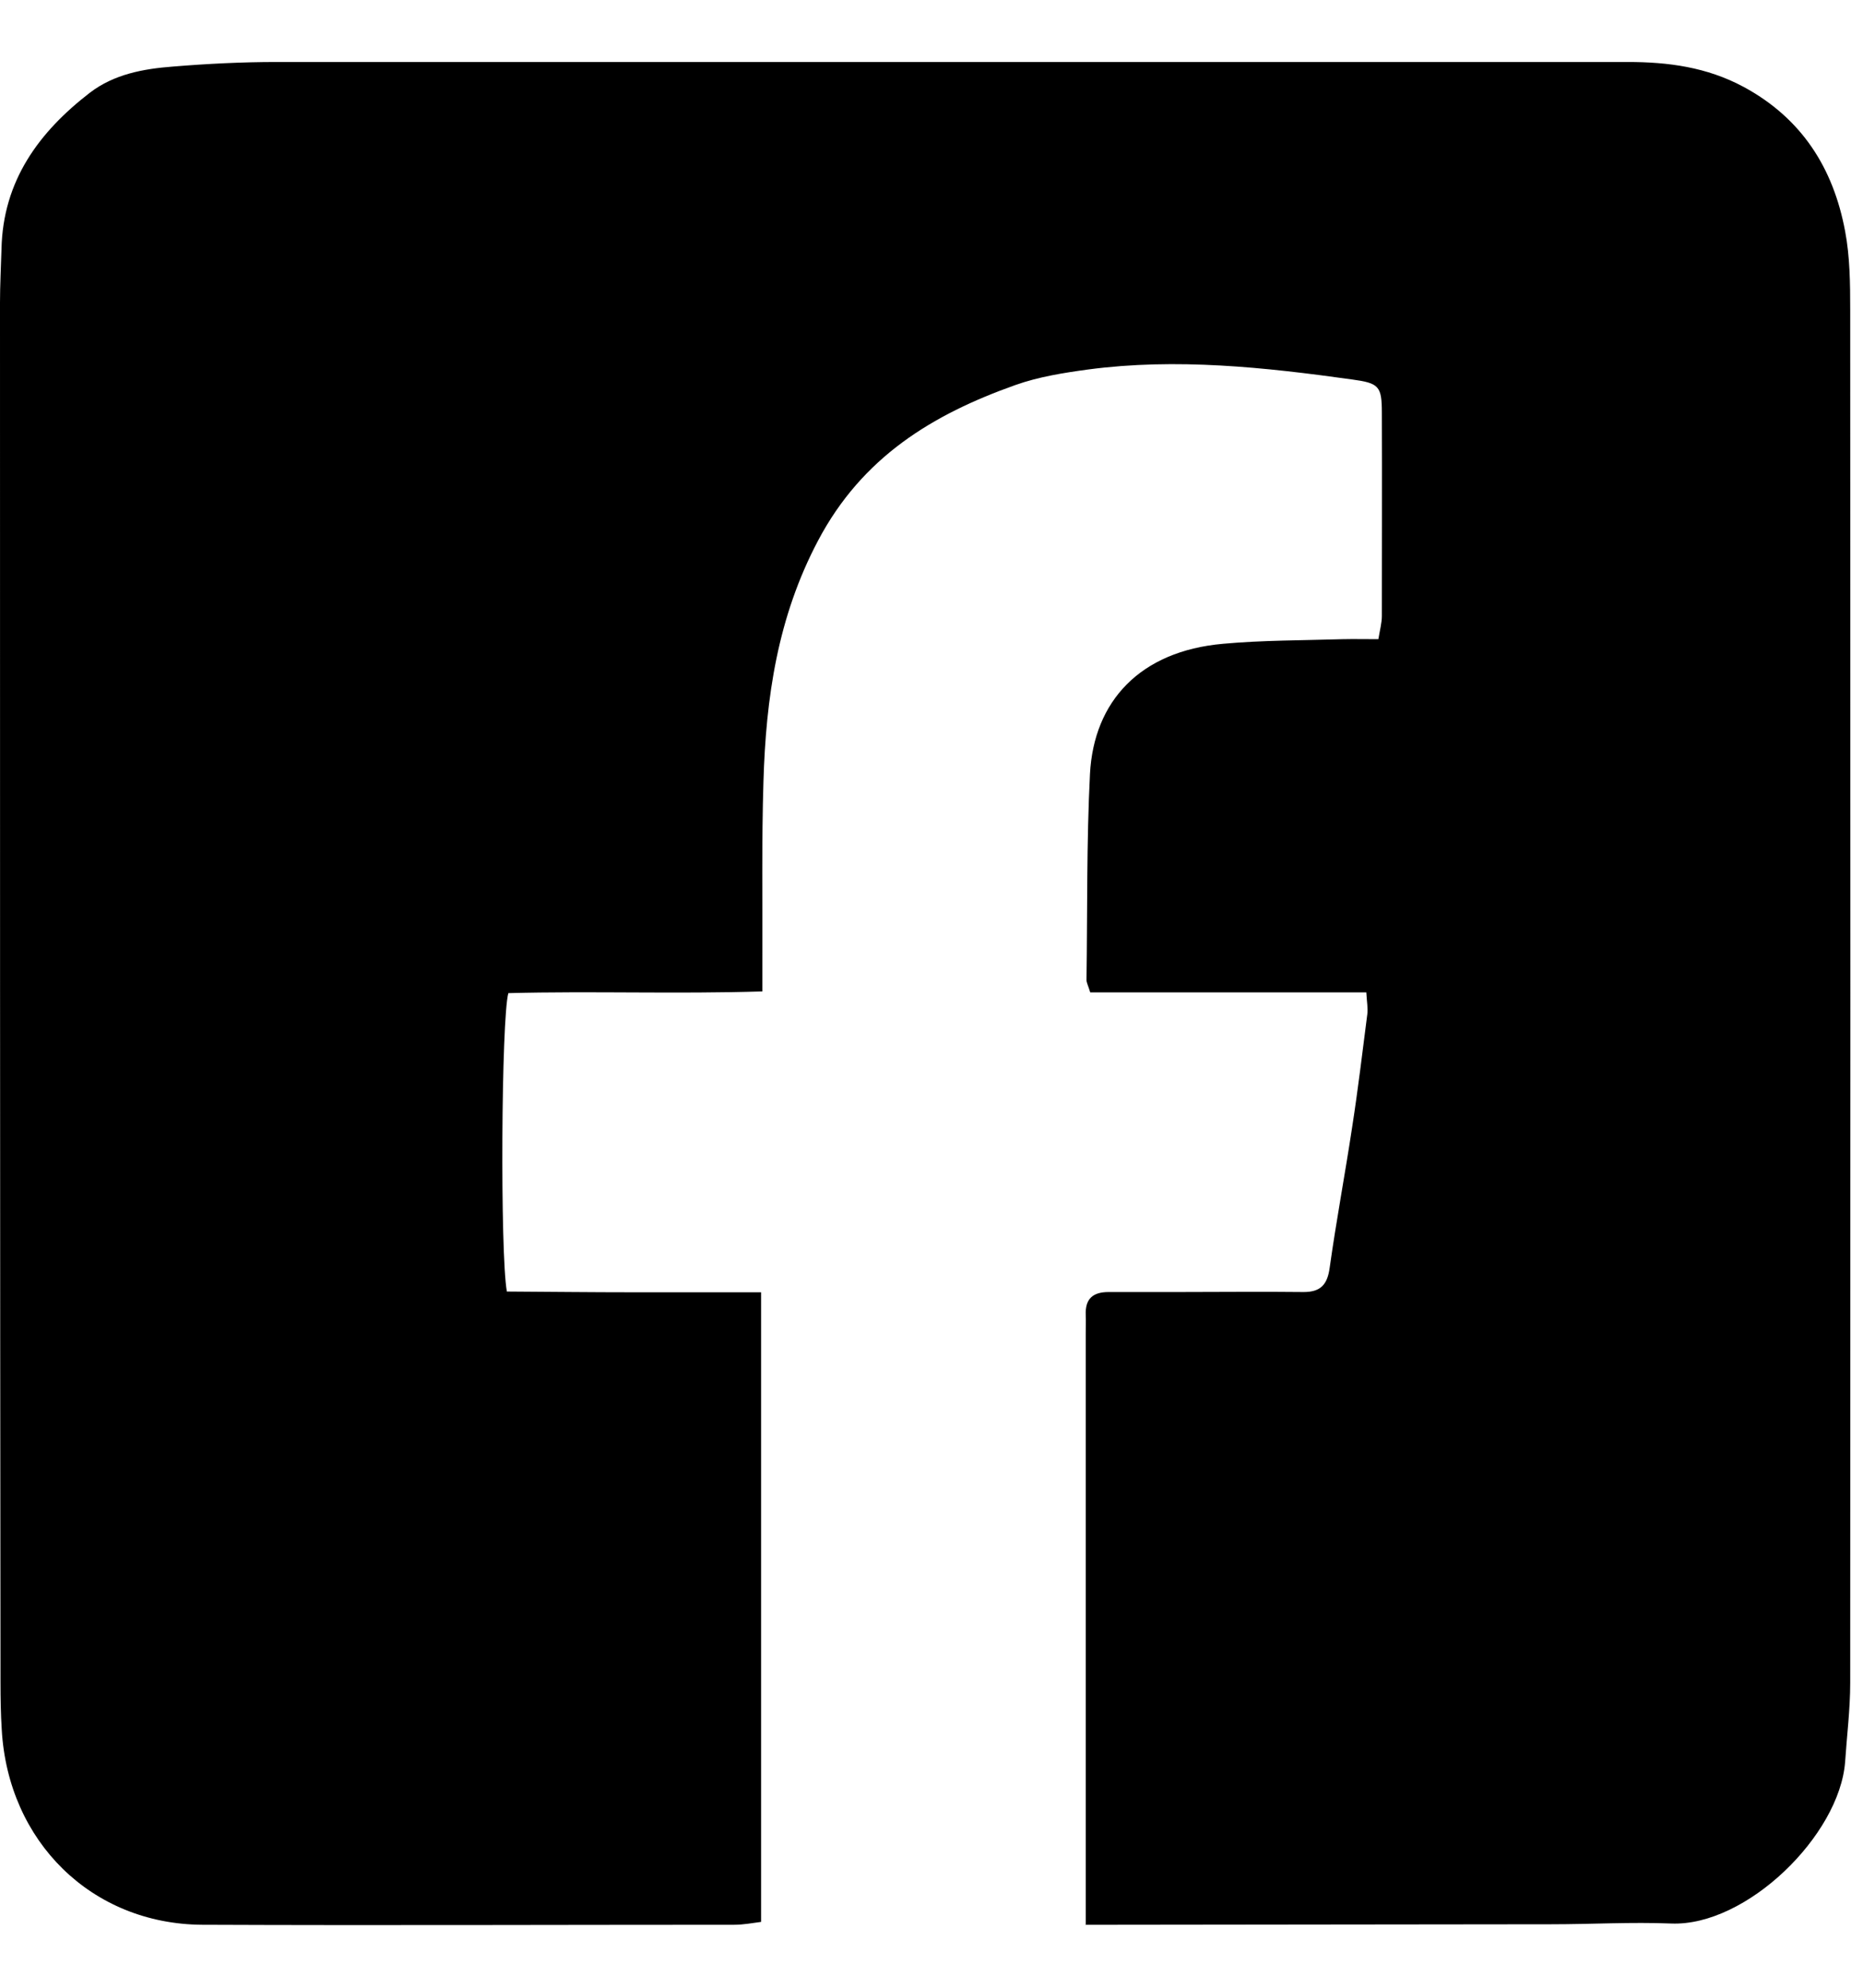 <svg width="15" height="16" viewBox="0 0 15 16" fill="none" xmlns="http://www.w3.org/2000/svg">
<path d="M8.742 15.497C8.742 15.289 8.742 15.119 8.742 14.95C8.742 13.547 8.742 12.142 8.742 10.739C8.742 10.688 8.744 10.636 8.742 10.585C8.736 10.455 8.799 10.4 8.925 10.4C9.111 10.4 9.296 10.4 9.483 10.4C9.821 10.4 10.158 10.396 10.497 10.4C10.635 10.4 10.688 10.338 10.706 10.204C10.759 9.826 10.83 9.45 10.887 9.072C10.934 8.77 10.97 8.466 11.009 8.163C11.015 8.116 11.005 8.065 11.001 7.988H8.778C8.762 7.935 8.748 7.91 8.748 7.888C8.756 7.334 8.748 6.781 8.776 6.229C8.807 5.645 9.178 5.241 9.848 5.182C10.166 5.153 10.489 5.155 10.81 5.145C10.901 5.143 10.992 5.145 11.098 5.145C11.11 5.072 11.126 5.014 11.126 4.959C11.126 4.414 11.128 3.871 11.126 3.325C11.126 3.107 11.104 3.084 10.883 3.054C10.179 2.956 9.472 2.88 8.762 2.974C8.563 3.001 8.362 3.033 8.176 3.099C7.508 3.336 6.942 3.679 6.587 4.351C6.26 4.969 6.167 5.617 6.147 6.289C6.132 6.773 6.14 7.259 6.138 7.743C6.138 7.81 6.138 7.878 6.138 7.98C5.446 8.002 4.767 7.976 4.093 7.994C4.036 8.196 4.026 10.089 4.081 10.396C4.418 10.398 4.761 10.402 5.106 10.402C5.442 10.402 5.777 10.402 6.128 10.402V15.47C6.057 15.479 5.986 15.493 5.913 15.493C4.485 15.493 3.056 15.499 1.627 15.493C0.737 15.487 0.065 14.823 0.014 13.922C0.006 13.796 0.004 13.667 0.004 13.54C0 9.838 0 6.138 0 2.437C0 2.292 0.008 2.147 0.012 2.004C0.024 1.455 0.313 1.063 0.724 0.746C0.919 0.597 1.155 0.554 1.39 0.536C1.67 0.513 1.948 0.499 2.228 0.499C5.854 0.499 9.481 0.499 13.107 0.499C13.43 0.499 13.742 0.54 14.038 0.699C14.507 0.952 14.761 1.353 14.856 1.861C14.895 2.067 14.897 2.284 14.897 2.496C14.899 6.18 14.899 9.865 14.897 13.547C14.897 13.759 14.87 13.972 14.856 14.182C14.811 14.774 14.061 15.507 13.456 15.483C13.135 15.47 12.815 15.489 12.492 15.489C11.325 15.491 10.158 15.491 8.992 15.493C8.916 15.493 8.841 15.493 8.74 15.493L8.742 15.497Z" fill="black"/>
</svg>
